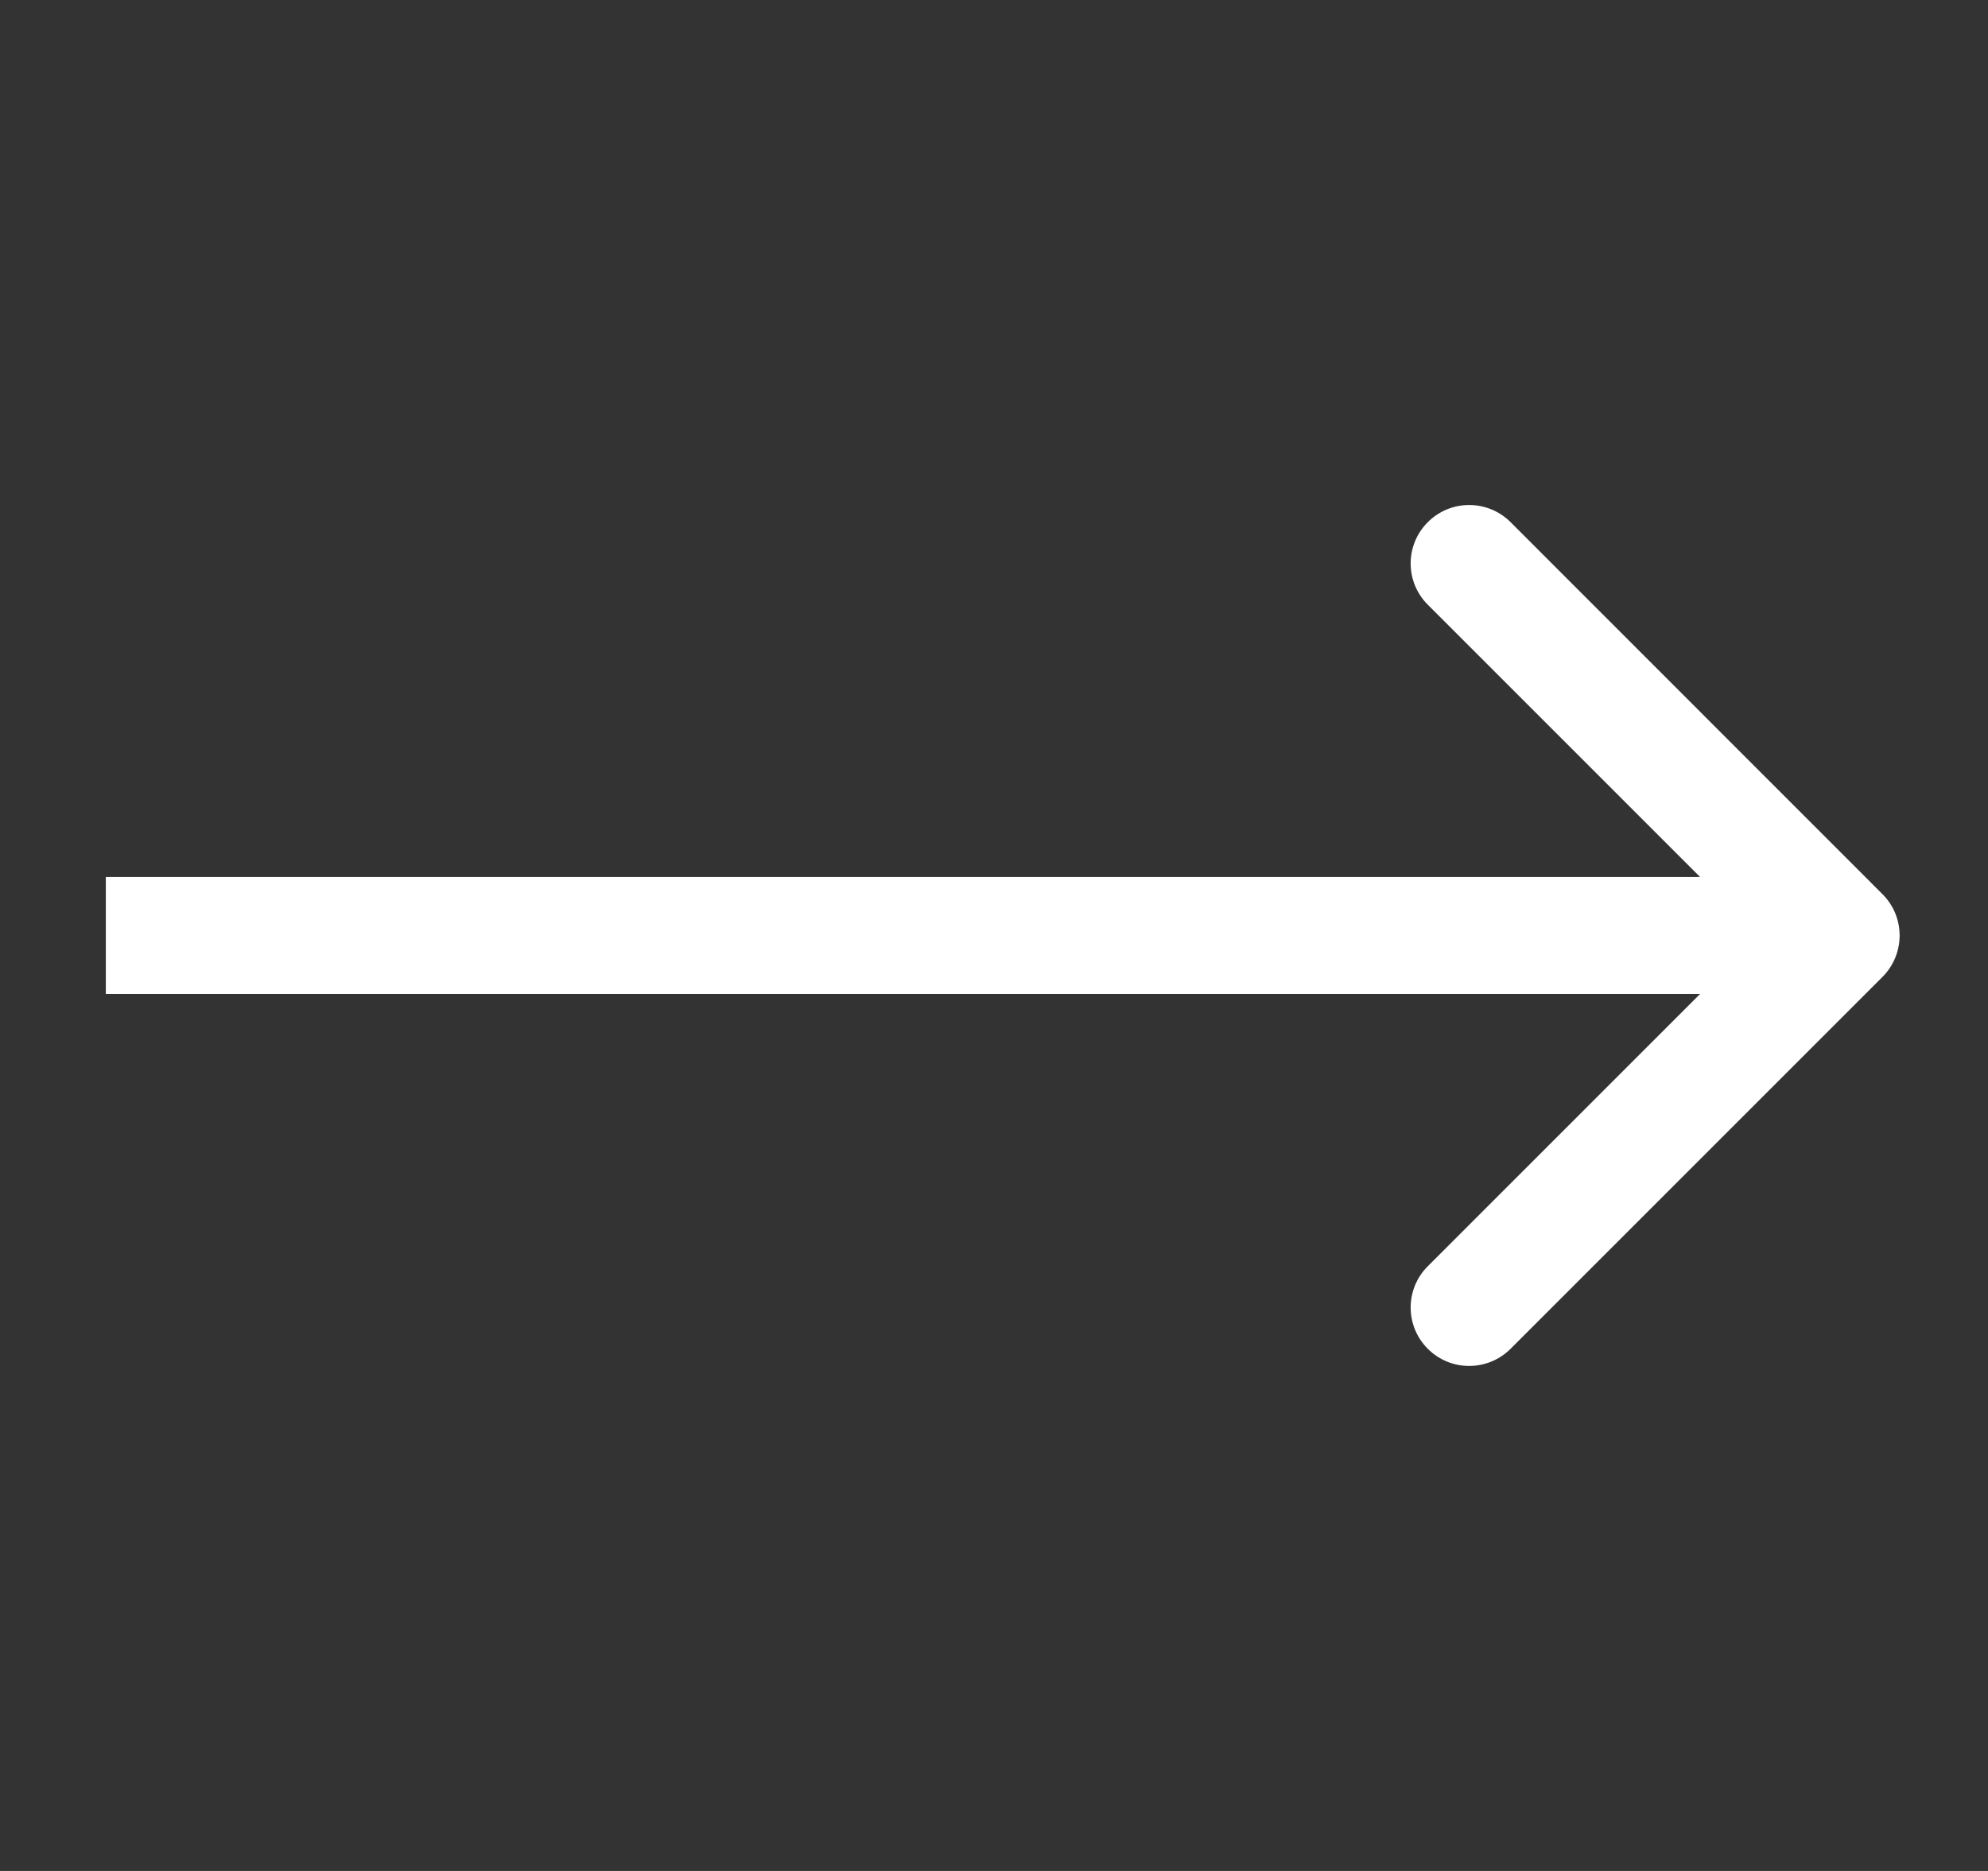 <svg width="17" height="16" viewBox="0 0 17 16" fill="none" xmlns="http://www.w3.org/2000/svg">
<rect x="0" y="0" width="17" height="16" fill="#333333" stroke="none"/>
<path d="M12.21 4.465C12.405 4.27 12.721 4.27 12.917 4.465L16.098 7.647C16.293 7.842 16.293 8.158 16.098 8.354L12.917 11.535C12.721 11.73 12.405 11.73 12.21 11.535C12.014 11.34 12.014 11.023 12.21 10.828L14.538 8.5H0.905V7.5H14.538L12.21 5.172C12.014 4.977 12.014 4.66 12.21 4.465Z" fill="white"/>
</svg>
